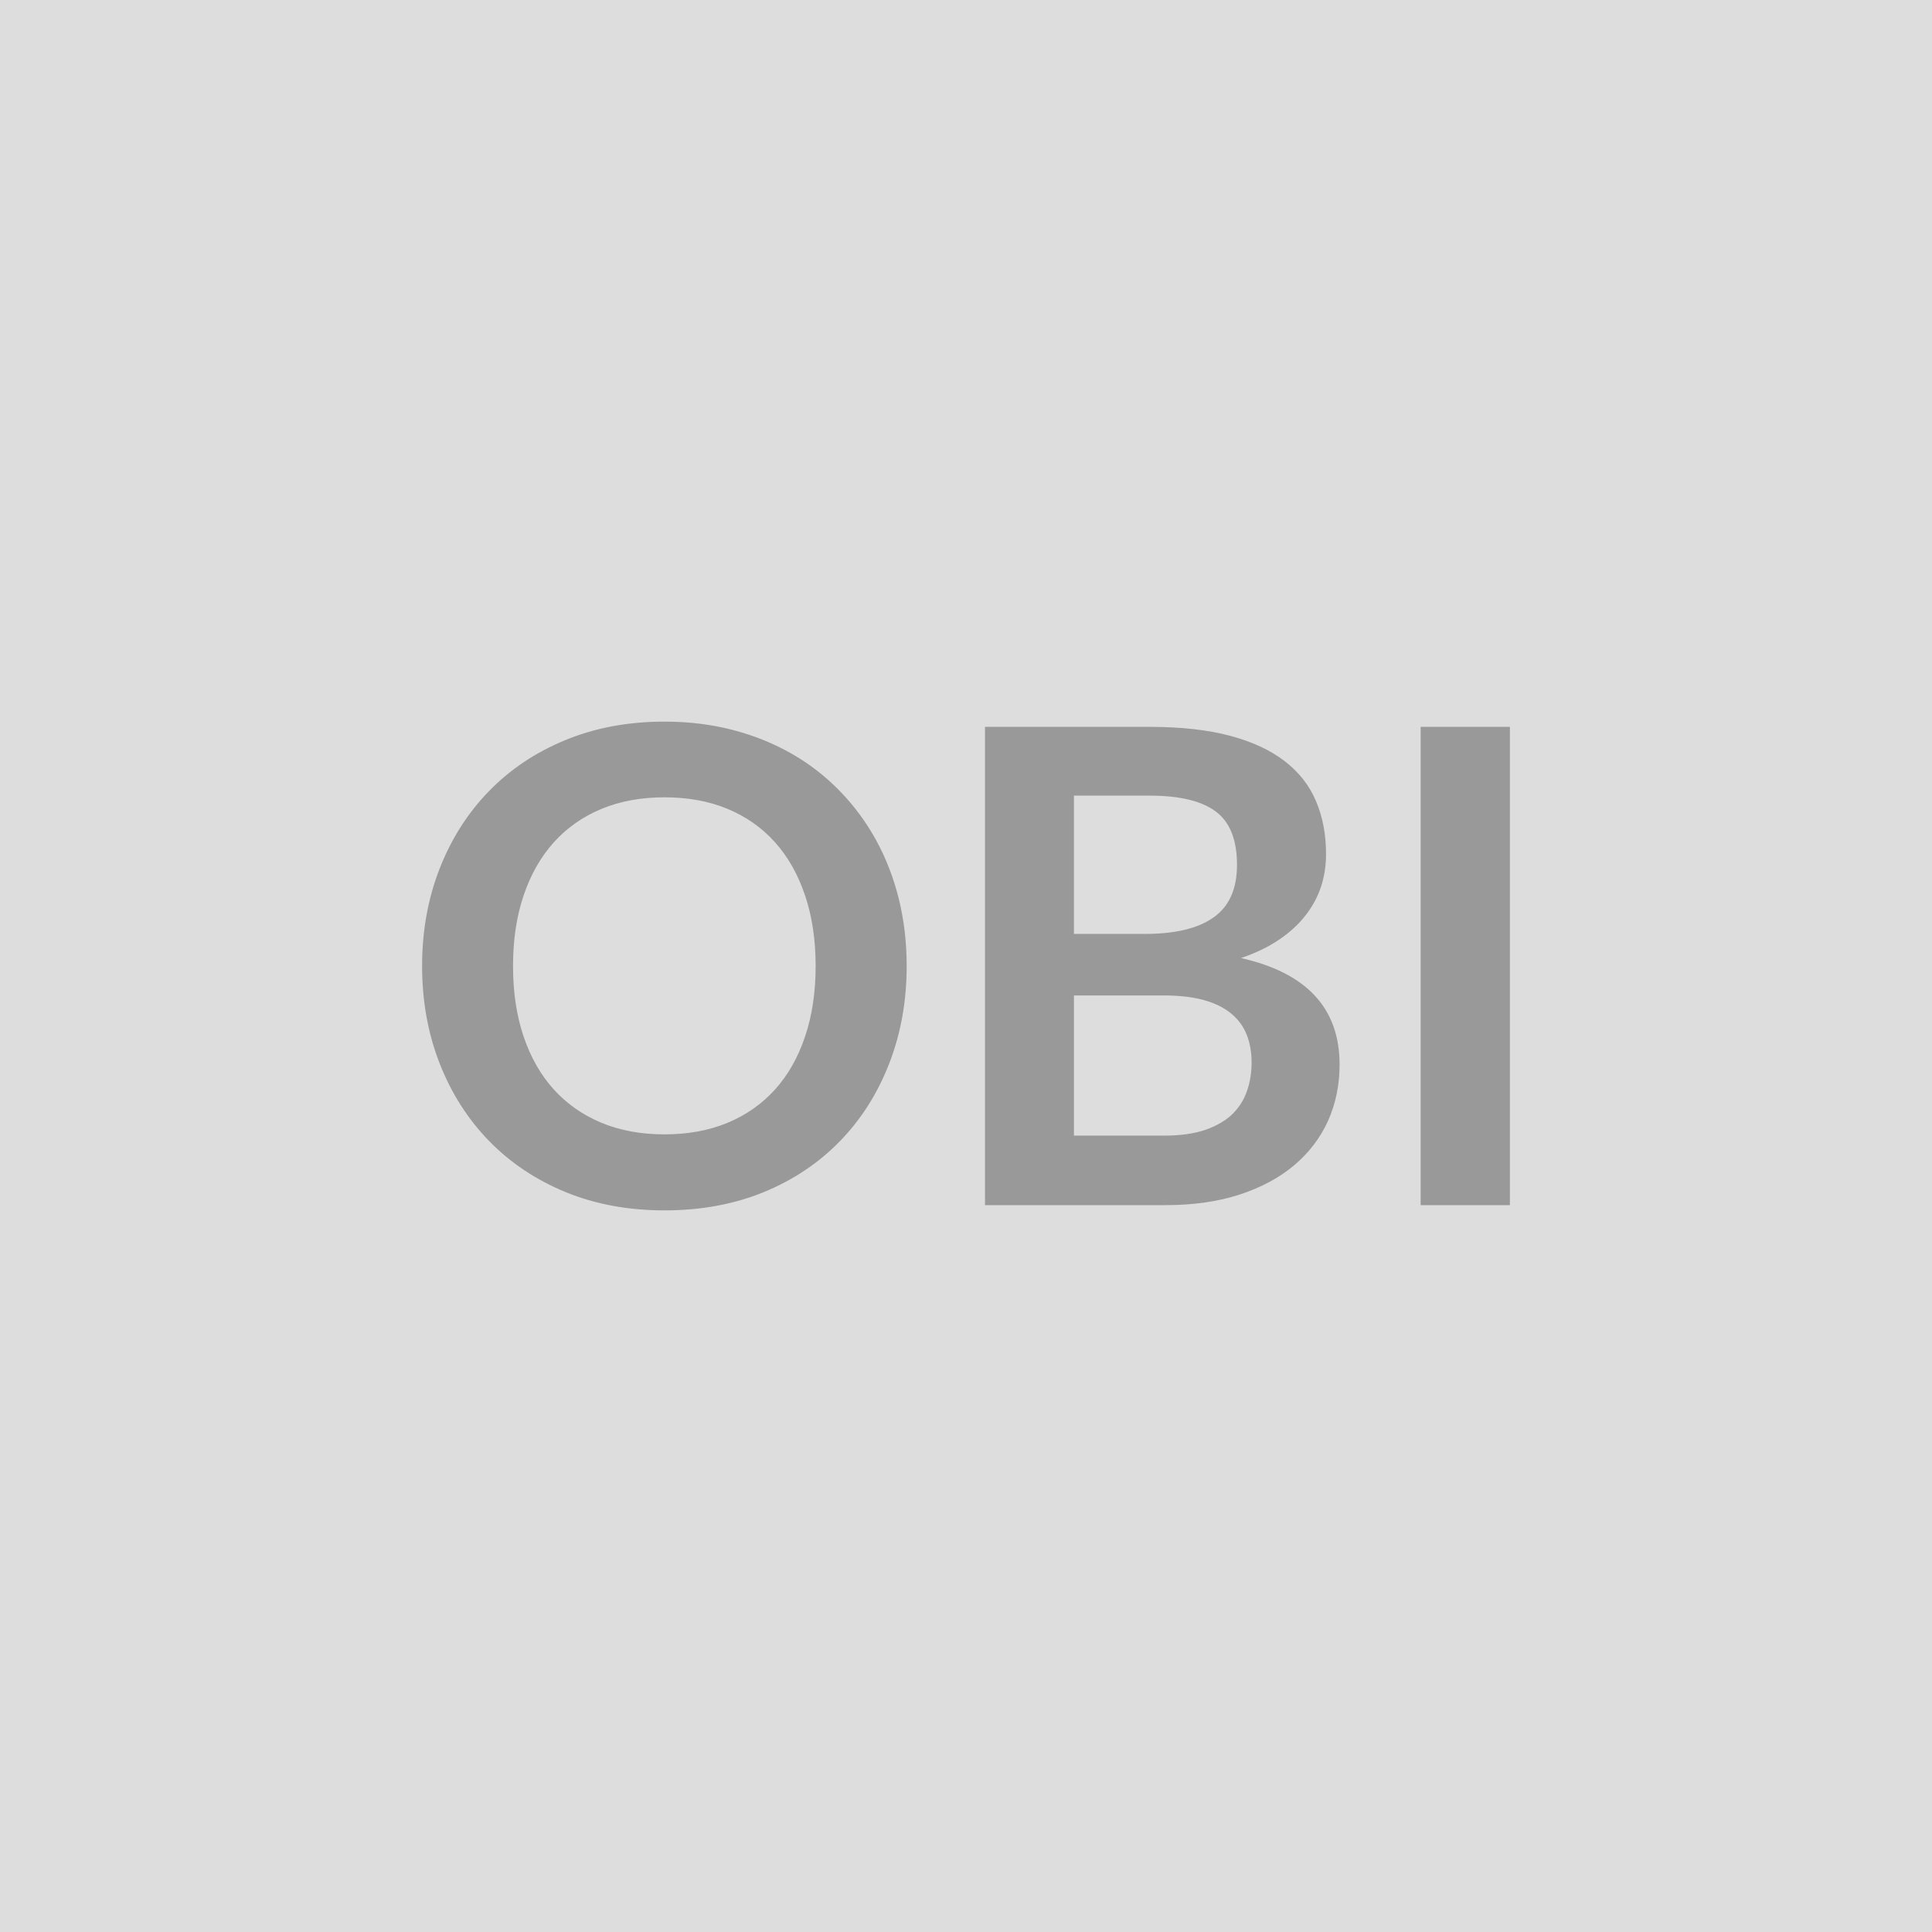 <svg xmlns="http://www.w3.org/2000/svg" width="184" height="184" viewBox="0 0 184 184"><rect width="100%" height="100%" fill="#DDDDDD"/><path fill="#999999" d="M86.35 92.005q0 5-1.66 9.27-1.65 4.27-4.68 7.39-3.02 3.12-7.27 4.87-4.26 1.74-9.45 1.74-5.17 0-9.42-1.74-4.25-1.75-7.29-4.87t-4.71-7.39q-1.67-4.27-1.67-9.27 0-5.01 1.67-9.28t4.71-7.39q3.04-3.12 7.29-4.86 4.25-1.75 9.42-1.75 3.46 0 6.52.8 3.05.8 5.61 2.27 2.55 1.46 4.58 3.56 2.03 2.09 3.45 4.68 1.41 2.58 2.16 5.6.74 3.03.74 6.37Zm-8.67 0q0-3.75-1.01-6.73-1-2.98-2.86-5.06-1.86-2.07-4.52-3.18-2.66-1.1-6-1.1t-6 1.1q-2.67 1.11-4.54 3.18-1.87 2.08-2.88 5.06-1.01 2.98-1.01 6.73 0 3.74 1.01 6.72 1.01 2.98 2.88 5.04 1.87 2.06 4.54 3.17 2.66 1.1 6 1.1t6-1.1q2.66-1.11 4.52-3.17 1.86-2.06 2.86-5.04 1.01-2.98 1.01-6.72Zm24.6 16.15h8.57q2.37 0 3.97-.56 1.61-.57 2.57-1.51.96-.95 1.38-2.21.43-1.26.43-2.68 0-1.48-.47-2.66-.47-1.18-1.48-2.01-1.01-.84-2.6-1.28-1.59-.44-3.83-.44h-8.54v13.35Zm7.22-32.38h-7.22v13.17h6.75q4.34 0 6.56-1.58 2.22-1.57 2.22-5 0-3.56-2.01-5.07-2.02-1.52-6.3-1.52Zm-15.69-6.55h15.69q4.47 0 7.65.85 3.18.85 5.22 2.43 2.03 1.57 2.97 3.81.95 2.23.95 5.04 0 1.6-.47 3.07-.48 1.46-1.47 2.74-.99 1.28-2.52 2.32-1.53 1.04-3.64 1.76 9.39 2.11 9.39 10.14 0 2.9-1.1 5.36-1.11 2.45-3.22 4.23-2.11 1.78-5.19 2.79-3.09 1.01-7.06 1.01h-17.2v-45.55Zm49.99 0v45.55h-8.5v-45.55h8.5Z"/></svg>